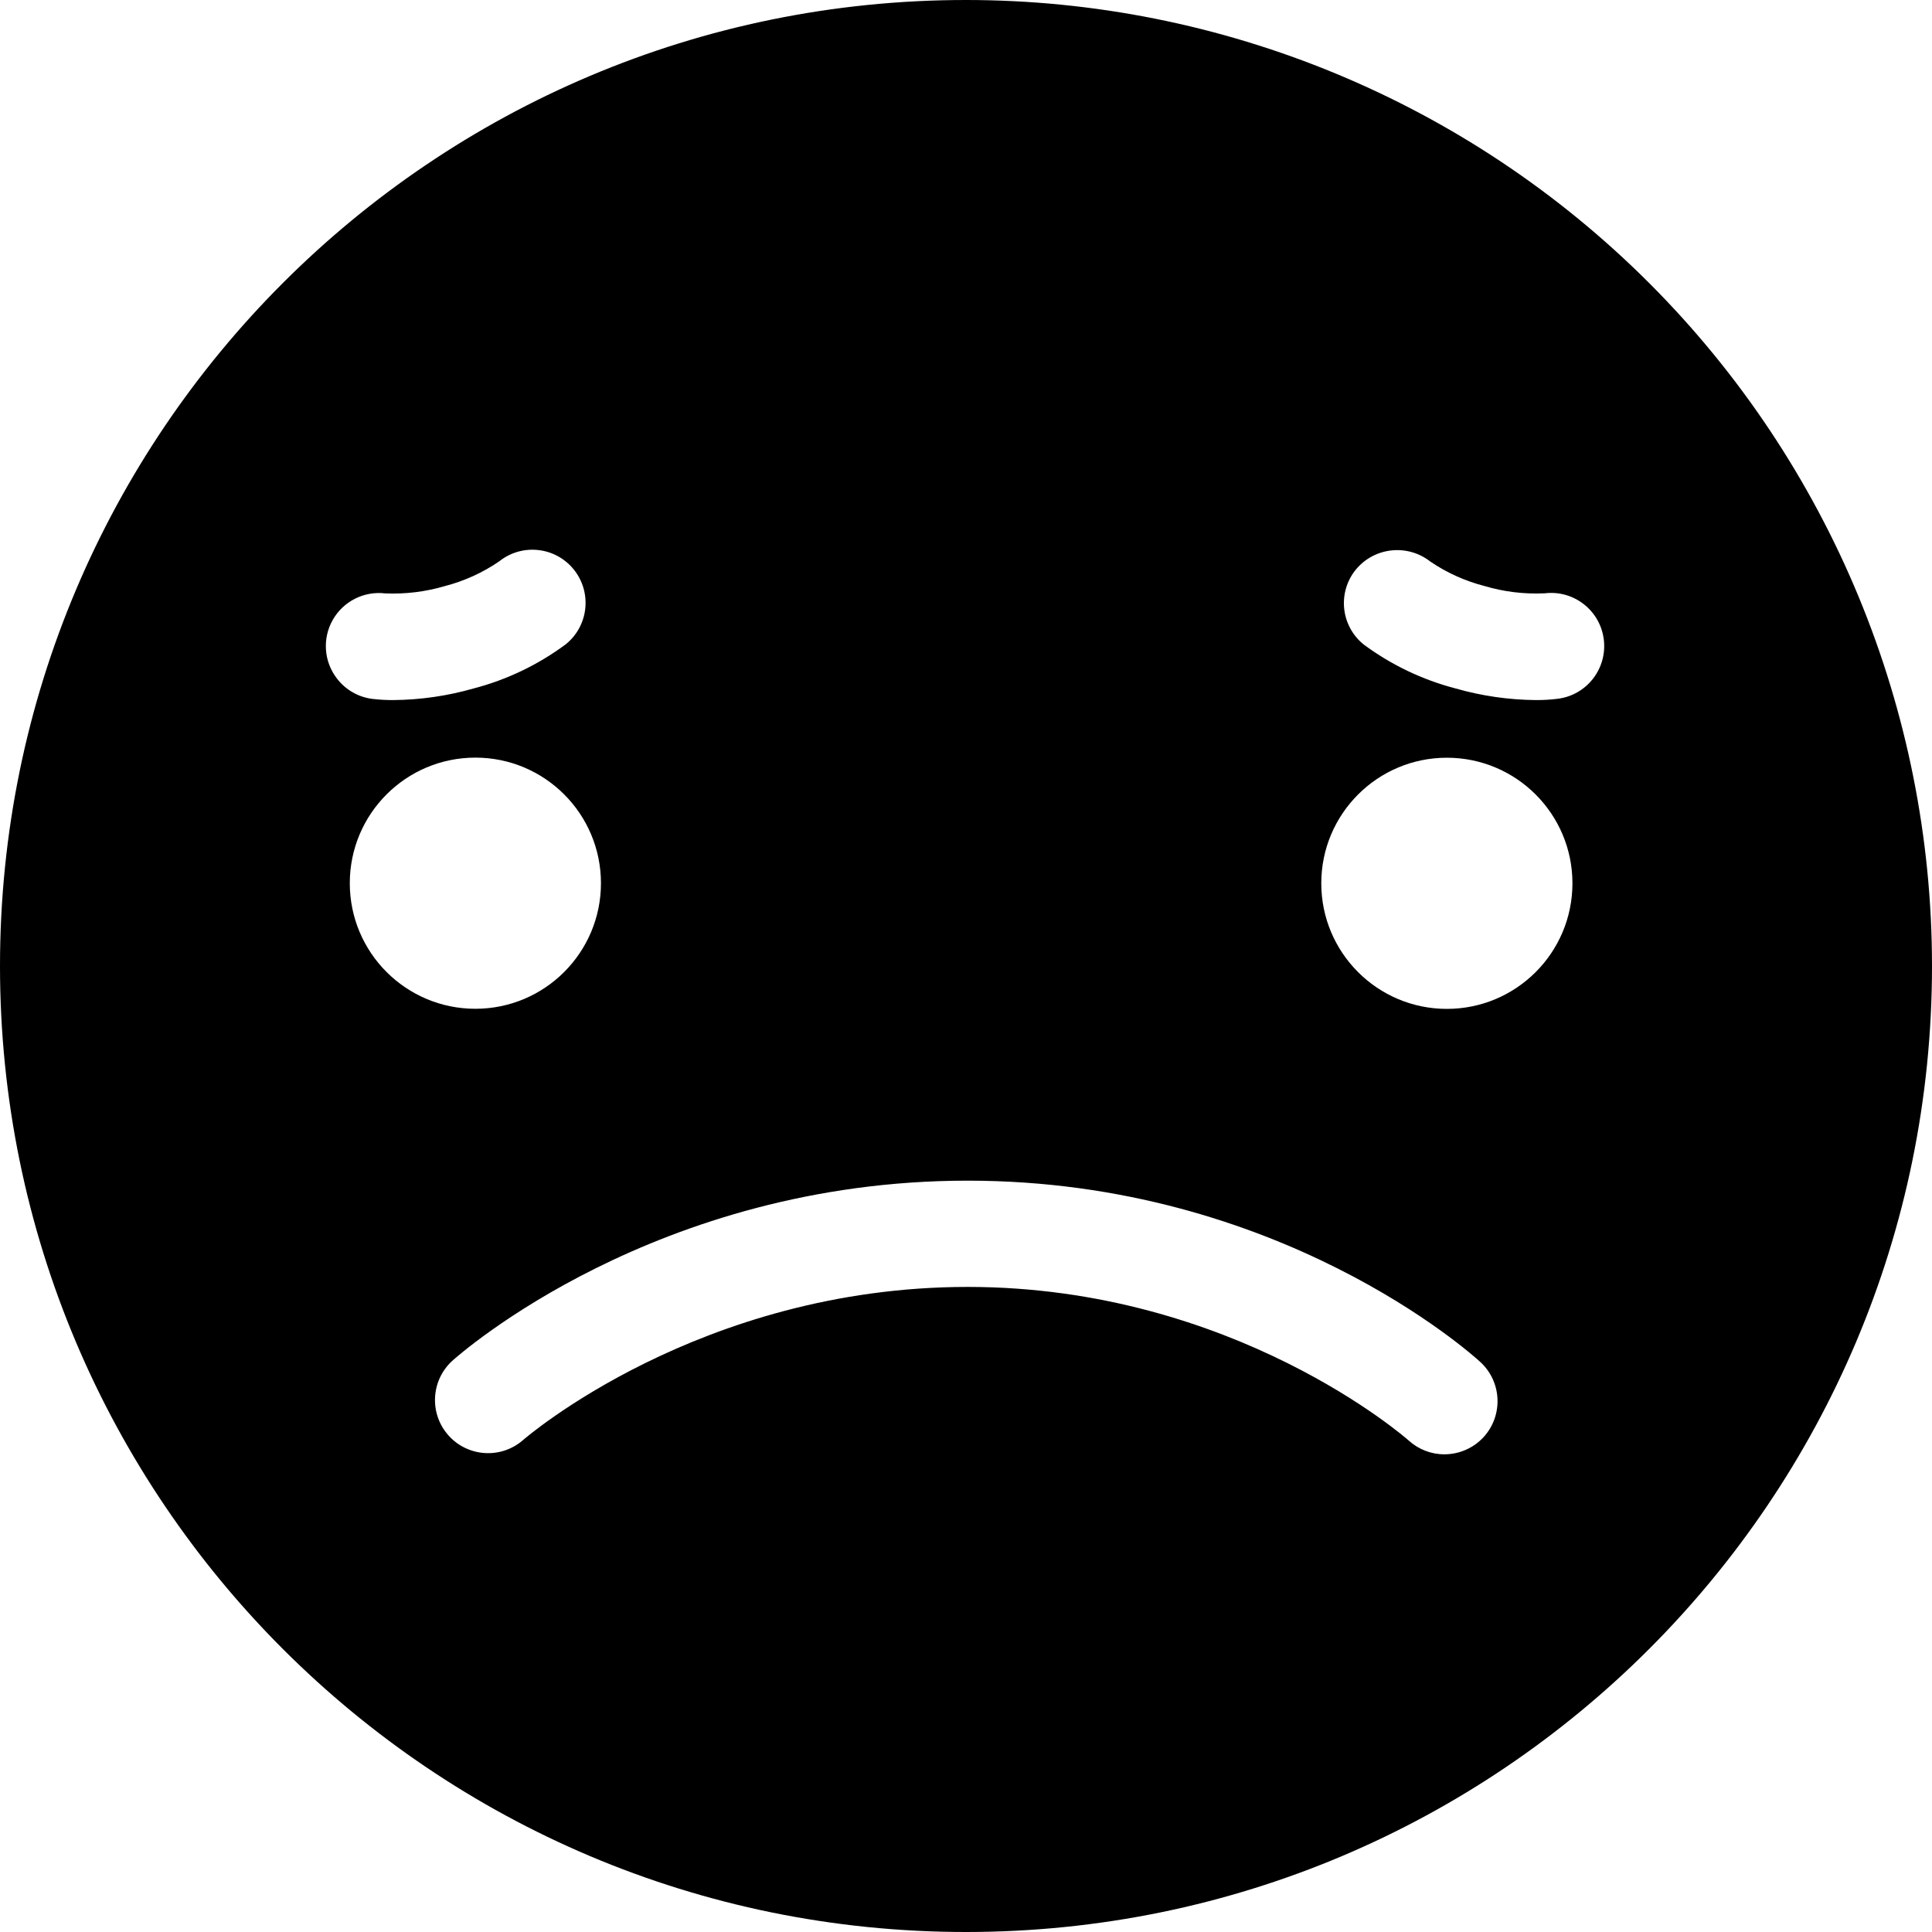 <svg xmlns="http://www.w3.org/2000/svg" width="56" height="56" viewBox="0 0 56 56">
  <path fill="currentColor" fill-rule="evenodd" d="M28,0 C12.536,0 0,12.536 0,28 C0,43.464 12.536,56 28,56 C43.464,56 56,43.464 56,28 C56,20.574 53.05,13.452 47.799,8.201 C42.548,2.95 35.426,0 28,0 Z M9.766,19.667 C9.387,19.177 9.339,18.507 9.645,17.968 C9.951,17.429 10.551,17.126 11.166,17.2 C11.75,17.225 12.334,17.153 12.894,16.988 C13.457,16.842 13.991,16.6 14.47,16.271 C15.135,15.74 16.105,15.848 16.636,16.513 C17.167,17.178 17.059,18.148 16.394,18.679 C15.594,19.271 14.689,19.705 13.726,19.956 C12.97,20.172 12.188,20.285 11.402,20.292 C11.199,20.293 10.996,20.282 10.794,20.258 C10.386,20.207 10.016,19.994 9.766,19.667 Z M10.139,25.6 C10.139,23.59 11.768,21.96 13.779,21.96 C15.789,21.96 17.419,23.59 17.419,25.6 C17.419,27.611 15.789,29.24 13.779,29.24 C11.768,29.24 10.139,27.611 10.139,25.6 L10.139,25.6 Z M43.005,41.653 C42.713,41.972 42.301,42.153 41.868,42.154 C41.485,42.155 41.115,42.012 40.832,41.754 C40.785,41.712 35.778,37.302 28.05,37.302 C20.28,37.302 15.207,41.7 15.156,41.745 C14.521,42.295 13.561,42.234 13,41.607 C12.44,40.98 12.486,40.02 13.104,39.449 C13.339,39.236 19.023,34.222 28.05,34.222 C37.078,34.222 42.672,39.262 42.907,39.477 C43.533,40.052 43.577,41.024 43.005,41.653 Z M41.938,29.243 C39.928,29.243 38.298,27.614 38.298,25.603 C38.298,23.593 39.928,21.963 41.938,21.963 C43.949,21.963 45.578,23.593 45.578,25.603 C45.578,27.614 43.949,29.243 41.938,29.243 Z M45.147,20.255 C44.938,20.281 44.728,20.293 44.517,20.292 C43.731,20.285 42.949,20.172 42.193,19.956 C41.231,19.705 40.327,19.273 39.528,18.682 C39.209,18.425 39.005,18.051 38.962,17.644 C38.919,17.237 39.04,16.829 39.298,16.512 C39.834,15.86 40.793,15.756 41.457,16.276 L41.457,16.276 C41.935,16.601 42.465,16.841 43.025,16.985 C43.585,17.152 44.169,17.224 44.752,17.198 L44.769,17.198 C45.614,17.093 46.383,17.693 46.487,18.537 C46.591,19.382 45.992,20.151 45.147,20.255 L45.147,20.255 Z"/>
</svg>
